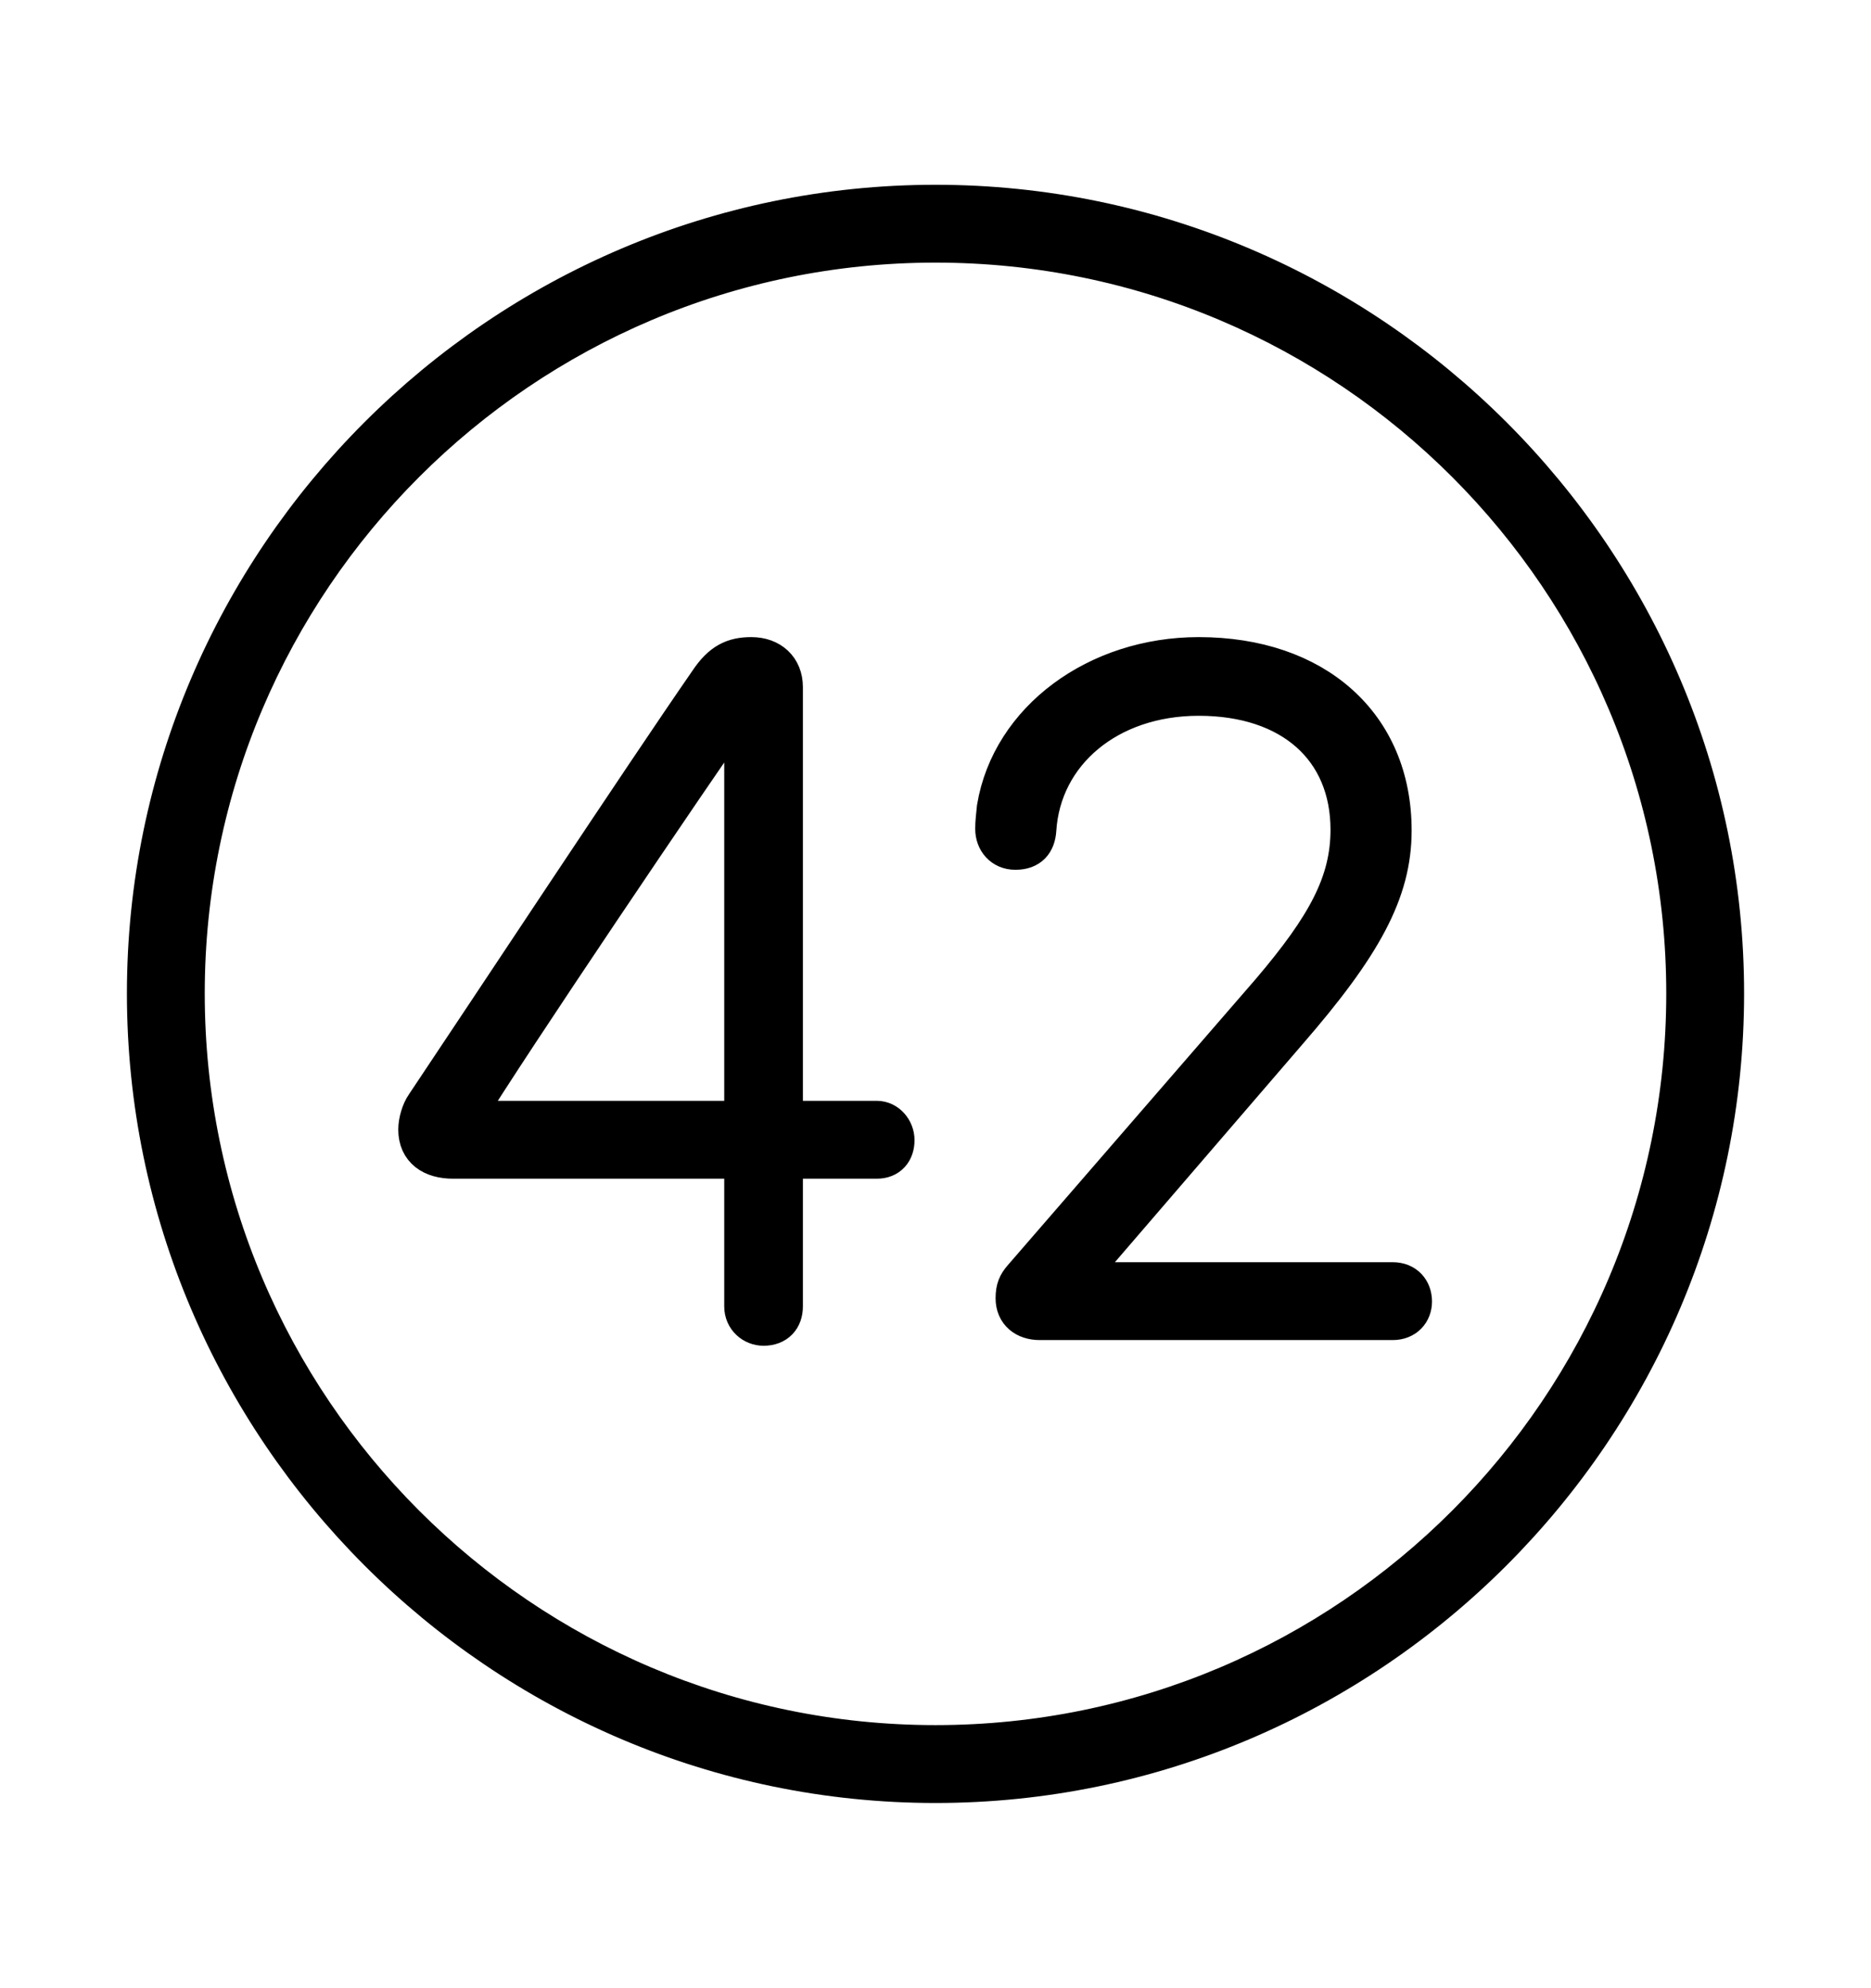 <svg width='49.328px' height='52.4px' direction='ltr' xmlns='http://www.w3.org/2000/svg' version='1.1'>
<g fill-rule='nonzero' transform='scale(1,-1) translate(0,-52.4)'>
<path fill='black' stroke='black' fill-opacity='1.0' stroke-width='1.0' d='
    M 24.664,5.371
    C 36.115,5.371 45.482,14.738 45.482,26.211
    C 45.482,37.662 36.115,47.029 24.664,47.029
    C 13.213,47.029 3.846,37.662 3.846,26.211
    C 3.846,14.738 13.213,5.371 24.664,5.371
    Z
    M 24.664,6.424
    C 13.771,6.424 4.898,15.297 4.898,26.211
    C 4.898,37.104 13.771,45.977 24.664,45.977
    C 35.578,45.977 44.43,37.104 44.43,26.211
    C 44.43,15.297 35.578,6.424 24.664,6.424
    Z
    M 20.131,17.424
    C 20.475,17.424 20.668,17.639 20.668,17.961
    L 20.668,21.828
    L 23.117,21.828
    C 23.439,21.828 23.611,22.043 23.611,22.344
    C 23.611,22.623 23.396,22.881 23.117,22.881
    L 20.668,22.881
    L 20.668,34.289
    C 20.668,34.783 20.324,35.105 19.809,35.105
    C 19.336,35.105 19.014,34.955 18.67,34.439
    C 16.93,31.926 12.848,25.738 11.193,23.268
    C 11.086,23.117 11.0,22.838 11.0,22.623
    C 11.0,22.086 11.387,21.828 11.945,21.828
    L 19.594,21.828
    L 19.594,17.961
    C 19.594,17.639 19.852,17.424 20.131,17.424
    Z
    M 27.414,17.574
    L 36.717,17.574
    C 37.061,17.574 37.254,17.811 37.254,18.09
    C 37.254,18.391 37.061,18.627 36.717,18.627
    L 28.359,18.627
    L 28.359,18.691
    L 33.945,25.18
    C 35.943,27.479 36.717,28.896 36.717,30.508
    C 36.717,33.301 34.676,35.105 31.604,35.105
    C 28.918,35.105 26.641,33.43 26.254,31.109
    C 26.232,30.873 26.211,30.744 26.211,30.551
    C 26.211,30.229 26.426,29.971 26.77,29.971
    C 27.156,29.971 27.328,30.186 27.35,30.529
    C 27.479,32.549 29.219,34.031 31.604,34.031
    C 34.053,34.031 35.578,32.656 35.578,30.529
    C 35.578,29.133 34.955,27.994 33.494,26.275
    L 26.941,18.713
    C 26.812,18.562 26.748,18.434 26.748,18.176
    C 26.748,17.789 27.027,17.574 27.414,17.574
    Z
    M 19.594,22.881
    L 12.246,22.881
    L 12.246,22.924
    C 13.428,24.857 18.219,31.947 19.551,33.838
    L 19.594,33.838
    Z
' />
</g>
</svg>